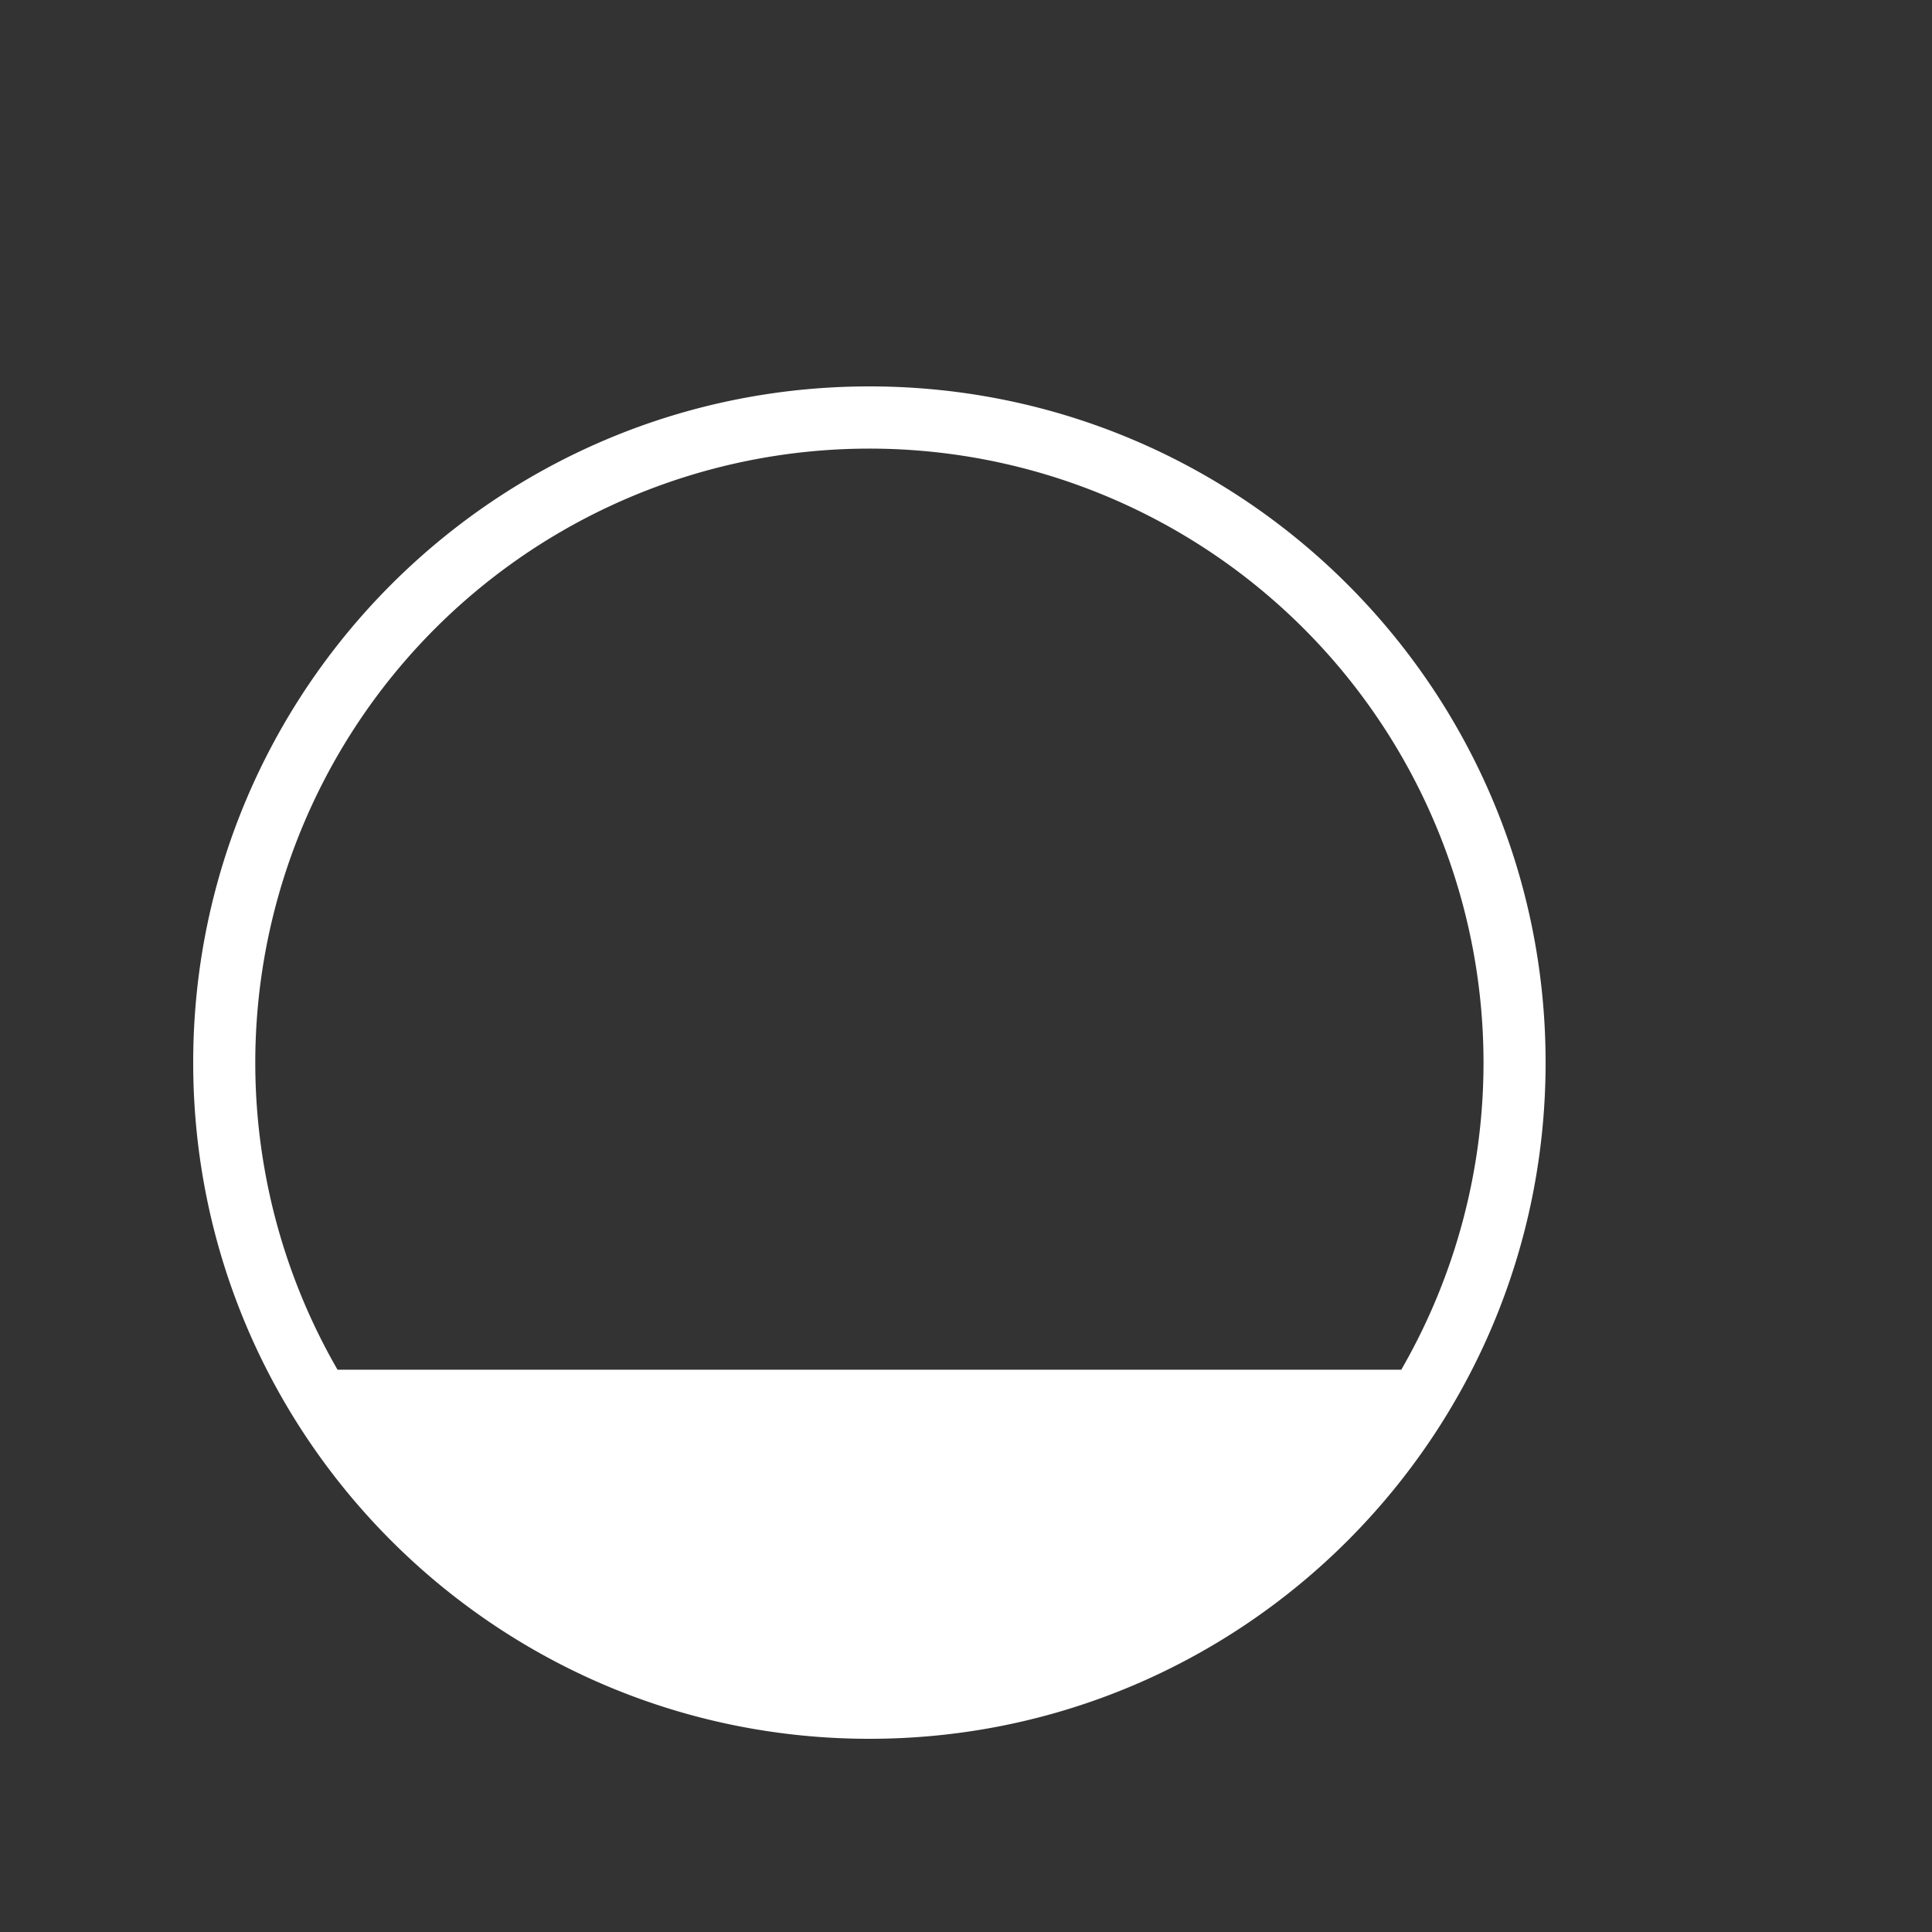 <?xml version="1.0" encoding="UTF-8" standalone="no"?>
<!-- Created with Inkscape (http://www.inkscape.org/) -->

<svg
   xmlns:dc="http://purl.org/dc/elements/1.1/"
   xmlns:cc="http://creativecommons.org/ns#"
   xmlns:rdf="http://www.w3.org/1999/02/22-rdf-syntax-ns#"
   xmlns:svg="http://www.w3.org/2000/svg"
   xmlns="http://www.w3.org/2000/svg"
   xmlns:sodipodi="http://sodipodi.sourceforge.net/DTD/sodipodi-0.dtd"
   xmlns:inkscape="http://www.inkscape.org/namespaces/inkscape"
   id="svg7384"
   version="1.1"
   inkscape:version="0.91 r13725"
   height="20"
   sodipodi:docname="min_hover.svg"
   width="20">
  <rect width="100%" height="100%" fill="#333333" stroke="none"/>
  <sodipodi:namedview
     inkscape:object-paths="true"
     inkscape:cy="4.4291116"
     inkscape:current-layer="layer9"
     inkscape:window-width="1523"
     pagecolor="#555753"
     showborder="false"
     showguides="false"
     inkscape:snap-nodes="false"
     objecttolerance="10"
     showgrid="false"
     inkscape:object-nodes="true"
     inkscape:pageshadow="2"
     inkscape:guide-bbox="true"
     inkscape:window-x="77"
     inkscape:snap-bbox="true"
     bordercolor="#666666"
     id="namedview88"
     inkscape:window-maximized="1"
     inkscape:snap-global="true"
     inkscape:window-y="35"
     gridtolerance="10"
     inkscape:zoom="15.303811"
     inkscape:window-height="865"
     borderopacity="1"
     guidetolerance="10"
     inkscape:snap-bbox-midpoints="false"
     inkscape:cx="-19.91876"
     inkscape:bbox-paths="false"
     inkscape:snap-grids="true"
     inkscape:pageopacity="1"
     inkscape:snap-to-guides="true">
    <inkscape:grid
       visible="true"
       spacingx="1px"
       type="xygrid"
       spacingy="1px"
       id="grid4866"
       empspacing="2"
       enabled="true"
       snapvisiblegridlinesonly="true" />
  </sodipodi:namedview>
  <title
     id="title9167">Gnome Symbolic Icon Theme</title>
  <defs
     id="defs7386" />
  <g
     transform="translate(-261,-213)"
     inkscape:groupmode="layer"
     id="layer9"
     inkscape:label="status"
     style="display:inline">
    <path
       inkscape:connector-curvature="0"
       style="display:inline;opacity:1;fill:#ffffff;fill-opacity:1;fill-rule:evenodd;stroke:none;stroke-width:1.501;stroke-linecap:round;stroke-linejoin:round;stroke-miterlimit:4;stroke-dasharray:none;stroke-dashoffset:0;stroke-opacity:1;enable-background:new"
       d="m 270,217 c -3.866,0 -7,3.134 -7,7 0,3.866 3.134,7 7,7 3.866,0 7,-3.134 7,-7 0,-3.866 -3.134,-7 -7,-7 z m -0.012,0.644 a 6.357,6.357 0 0 1 4.098,1.487 6.357,6.357 0 0 1 1.42,8.048 l -11.012,0 a 6.357,6.357 0 0 1 1.42,-8.048 6.357,6.357 0 0 1 4.073,-1.487 z"
       id="path4907" />
  </g>
  <g
     transform="translate(-261,-213)"
     inkscape:groupmode="layer"
     id="layer10"
     inkscape:label="devices" />
  <g
     transform="translate(-261,-213)"
     inkscape:groupmode="layer"
     id="layer11"
     inkscape:label="apps" />
  <g
     transform="translate(-261,-213)"
     inkscape:groupmode="layer"
     id="layer12"
     inkscape:label="actions" />
  <g
     transform="translate(-261,-213)"
     inkscape:groupmode="layer"
     id="layer13"
     inkscape:label="places" />
  <g
     transform="translate(-261,-213)"
     inkscape:groupmode="layer"
     id="layer14"
     inkscape:label="mimetypes" />
  <g
     transform="translate(-261,-213)"
     inkscape:groupmode="layer"
     id="layer15"
     inkscape:label="emblems"
     style="display:inline" />
  <g
     transform="translate(-261,-213)"
     inkscape:groupmode="layer"
     id="g4953"
     inkscape:label="categories"
     style="display:inline" />
</svg>
